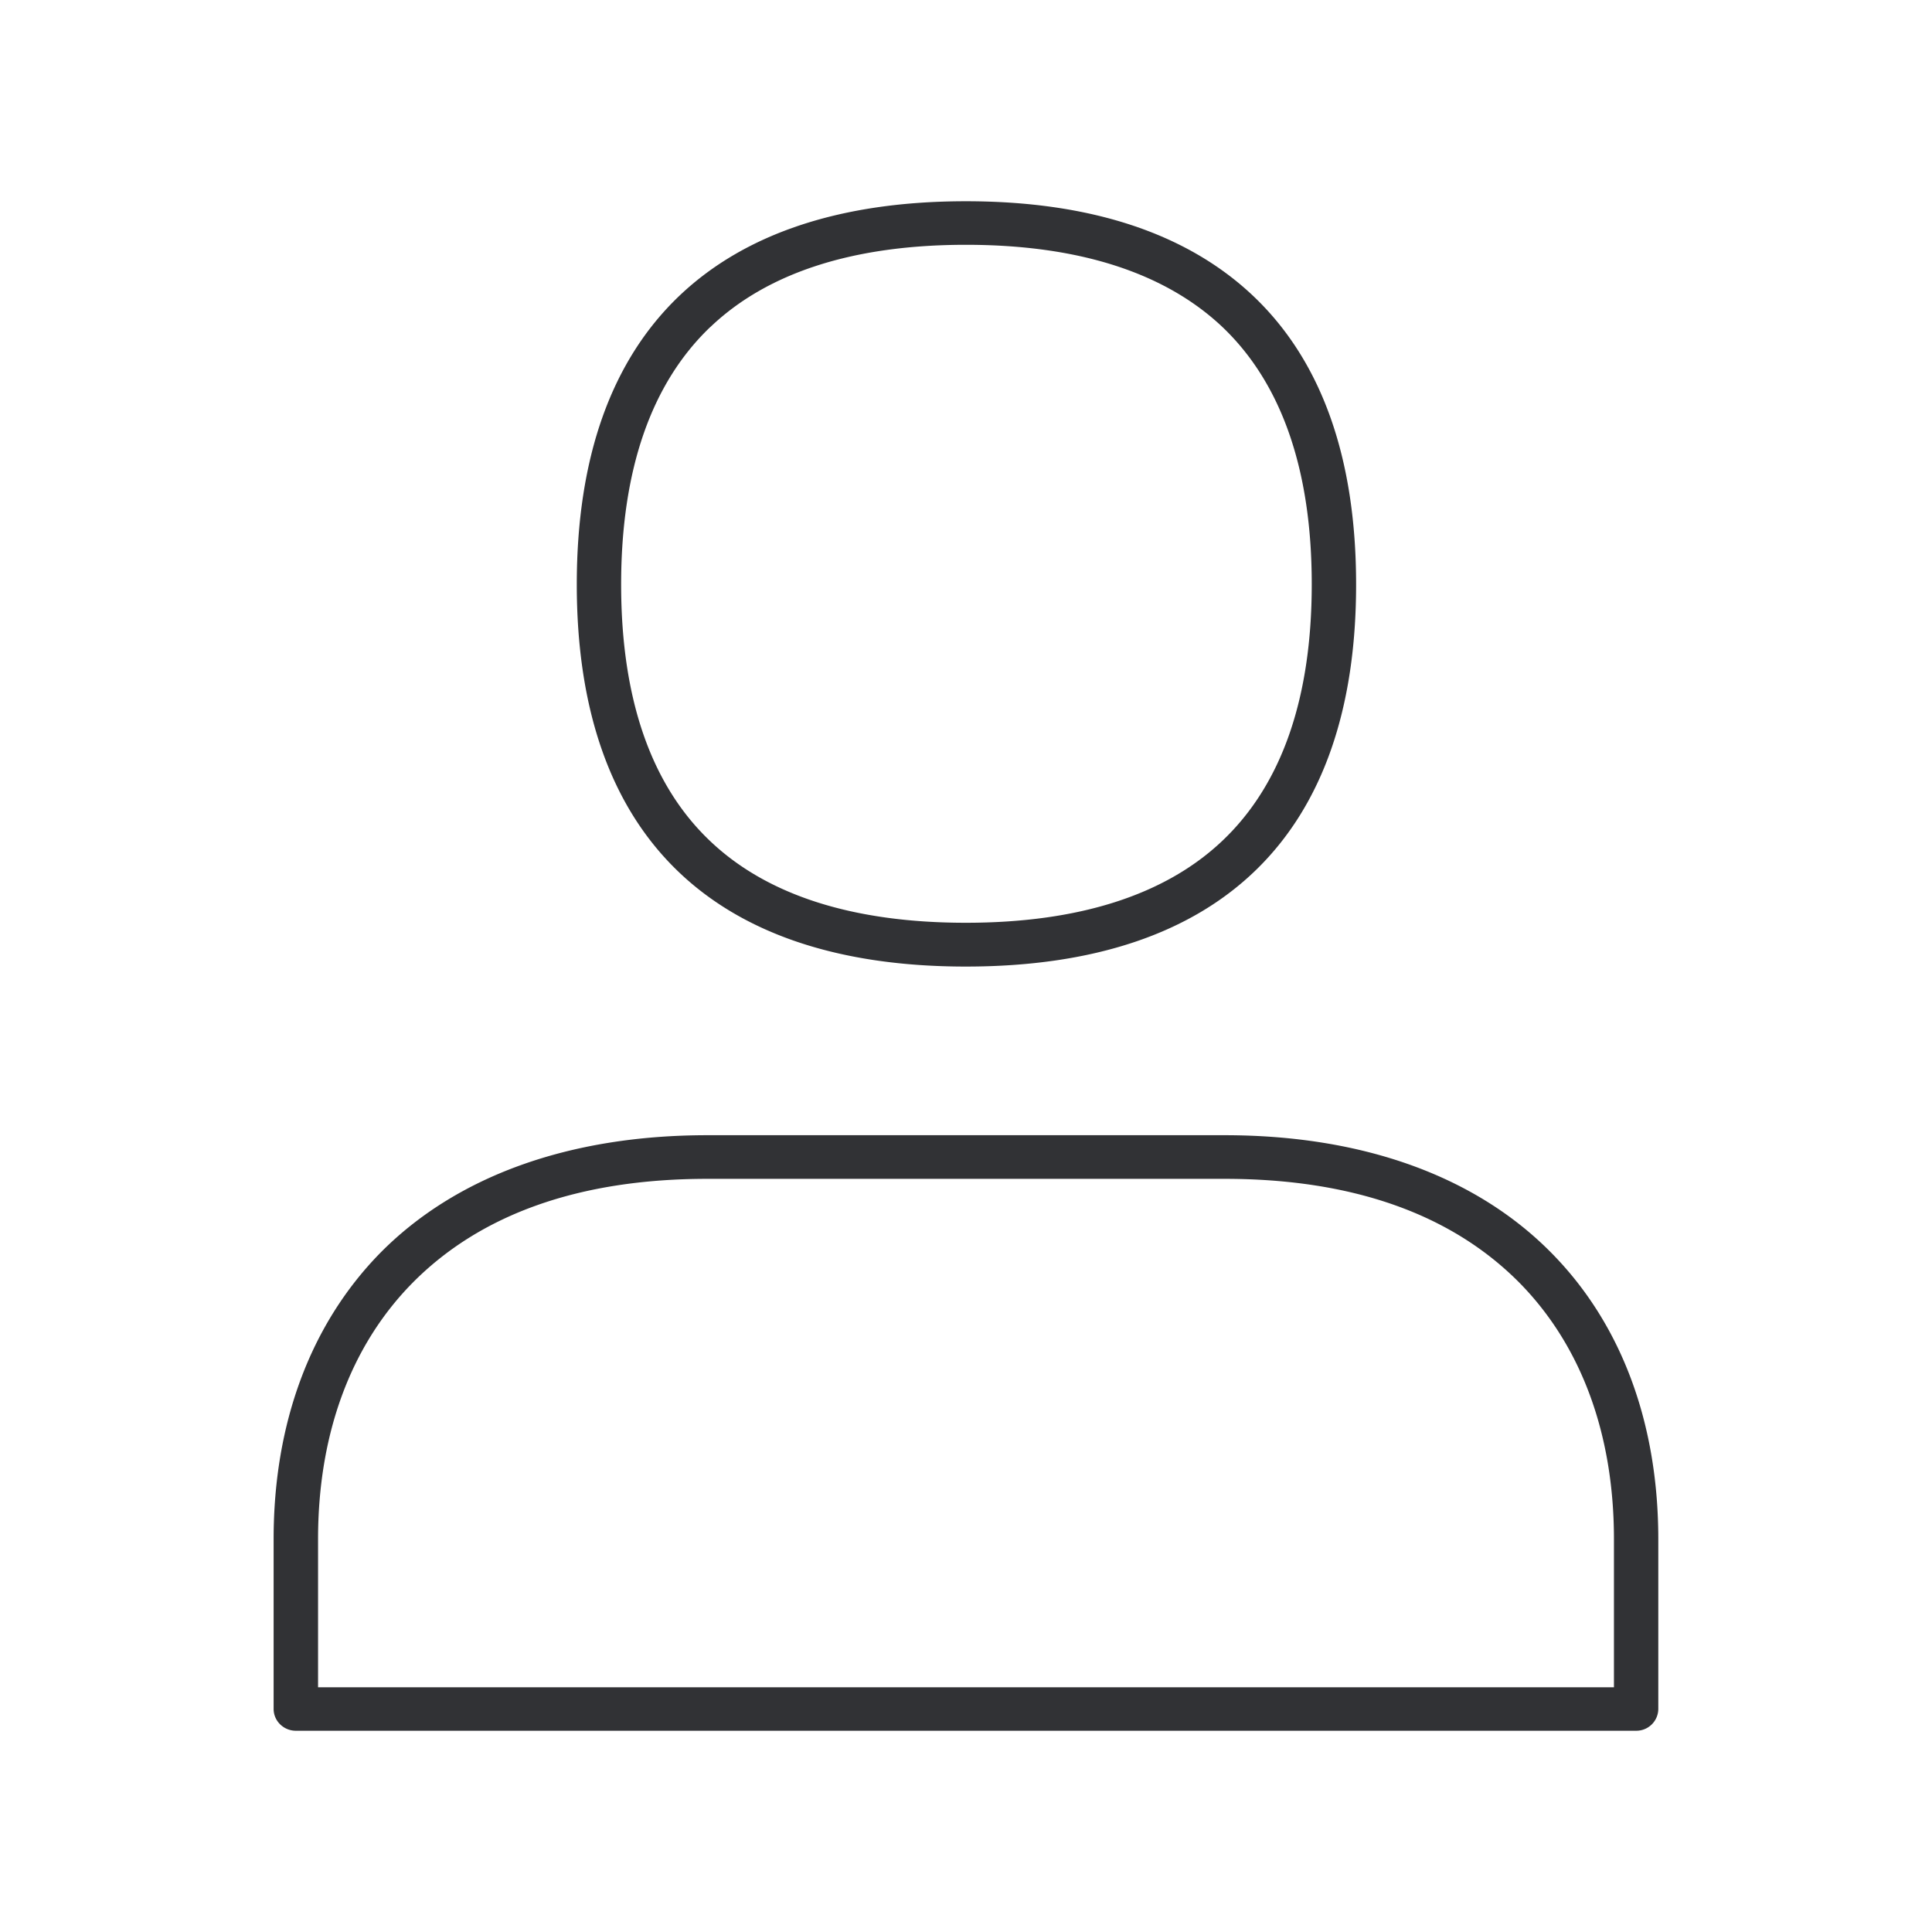 <svg xmlns="http://www.w3.org/2000/svg" width="24" height="24" fill="none"><path fill="#313235" d="M11.998 12.007c-3.161 0-4.833-1.642-4.833-4.747 0-1.577.43-2.783 1.278-3.589.818-.776 2.013-1.171 3.556-1.171 1.542 0 2.74.395 3.563 1.171.854.806 1.284 2.015 1.284 3.59 0 3.104-1.675 4.746-4.848 4.746ZM3.675 21.5h16.65a.273.273 0 0 0 .275-.268v-2.11c0-1.44-.455-2.669-1.32-3.55-.941-.96-2.349-1.47-4.067-1.47H8.787c-1.719 0-3.126.51-4.068 1.467-.862.882-1.32 2.11-1.32 3.55v2.11c0 .15.125.271.276.271Zm16.374-.54H3.951v-1.84c0-1.301.402-2.396 1.165-3.175.848-.863 2.082-1.301 3.671-1.301h6.426c1.589 0 2.823.438 3.671 1.3.763.78 1.165 1.878 1.165 3.176v1.84ZM8.826 4.06c-.736.701-1.11 1.778-1.11 3.2 0 1.423.374 2.497 1.11 3.192.71.673 1.779 1.011 3.172 1.011 1.394 0 2.468-.34 3.182-1.014.74-.698 1.115-1.772 1.115-3.192 0-1.42-.375-2.499-1.115-3.2-.716-.673-1.785-1.016-3.181-1.016-1.394 0-2.463.343-3.173 1.02Z"/></svg>